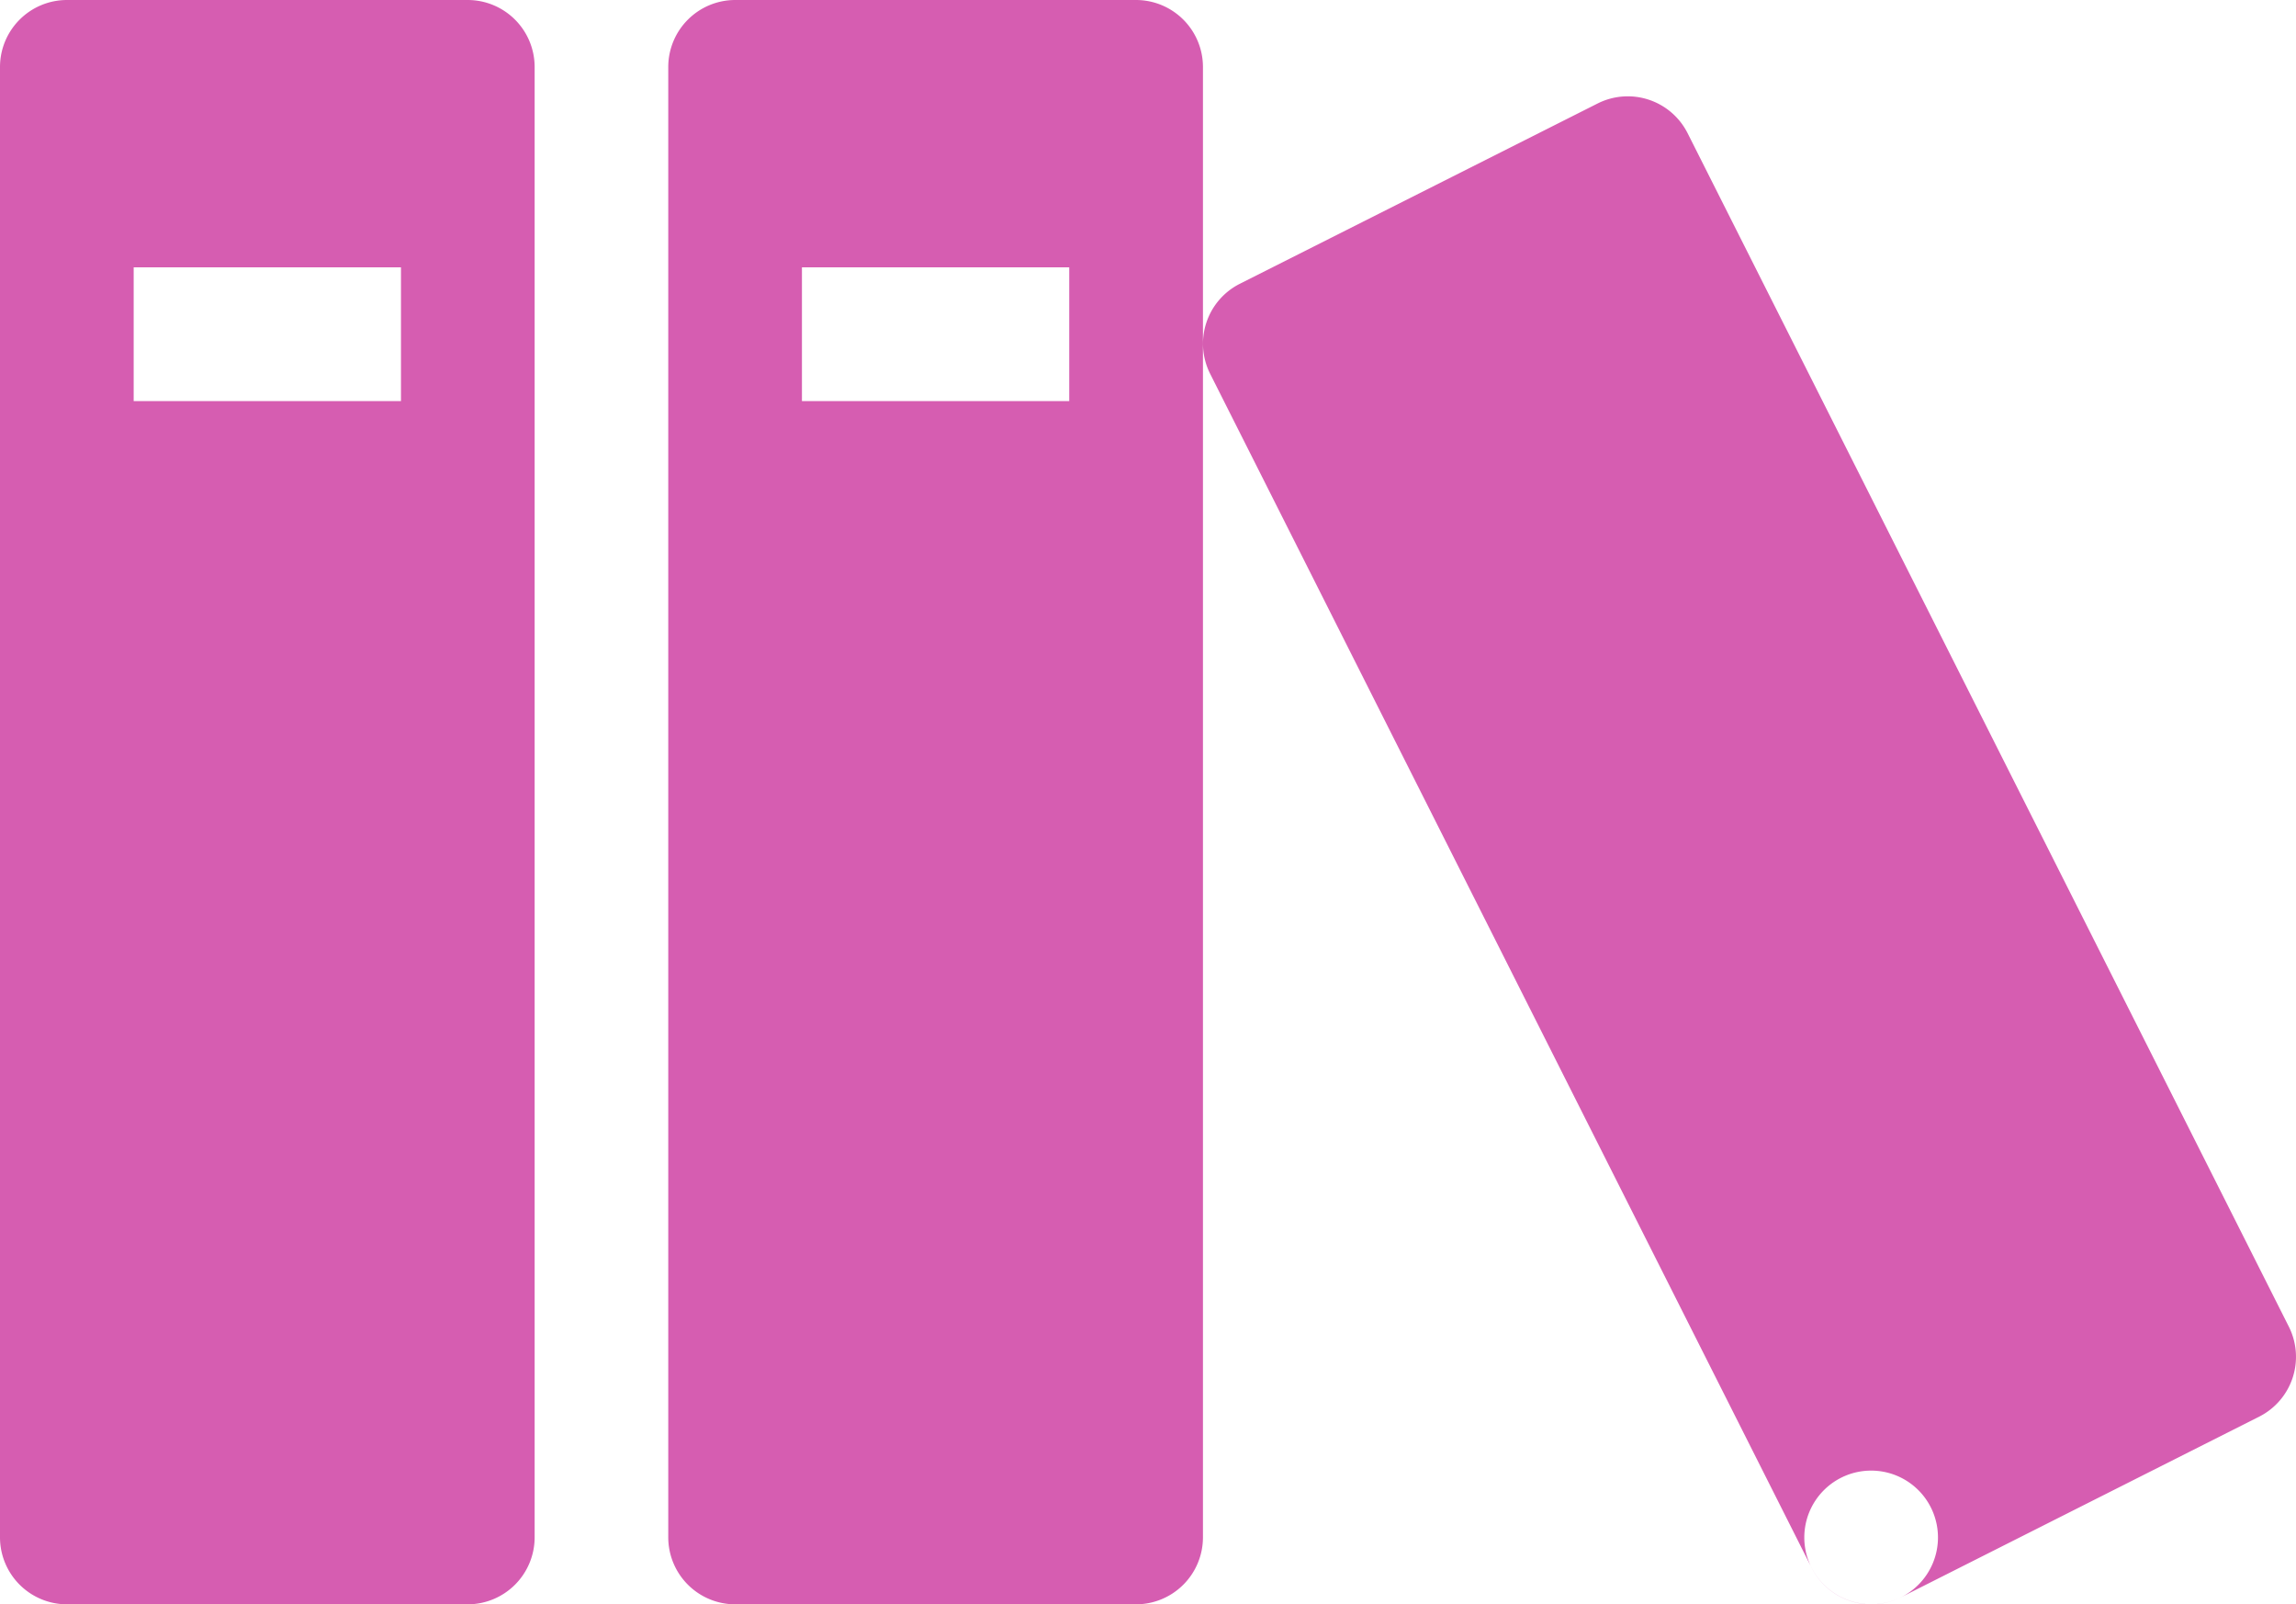 <svg xmlns="http://www.w3.org/2000/svg" width="91" height="63.567" viewBox="0 0 91 63.567">
  <path id="Icon_metro-books" data-name="Icon metro-books" d="M21.112,8.571H5.22A2.656,2.656,0,0,0,2.571,11.22V69.489A2.656,2.656,0,0,0,5.22,72.138H21.112a2.656,2.656,0,0,0,2.649-2.649V11.22a2.656,2.656,0,0,0-2.649-2.649ZM18.463,24.463H7.869v-5.3H18.463ZM47.6,8.571H31.706a2.656,2.656,0,0,0-2.649,2.649V69.489a2.656,2.656,0,0,0,2.649,2.649H47.6a2.656,2.656,0,0,0,2.649-2.649V11.22A2.656,2.656,0,0,0,47.6,8.571ZM44.949,24.463H34.355v-5.3H44.949ZM65.9,12.667,51.705,19.818a2.657,2.657,0,0,0-1.174,3.557L74.367,70.681a2.656,2.656,0,0,0,3.557,1.174L92.116,64.7a2.656,2.656,0,0,0,1.174-3.557L69.454,13.841A2.656,2.656,0,0,0,65.9,12.667ZM79.381,69.489a2.649,2.649,0,1,1-2.649-2.649A2.649,2.649,0,0,1,79.381,69.489Z" transform="translate(-2.571 -8.571)" fill="#d65db1"/>
</svg>
